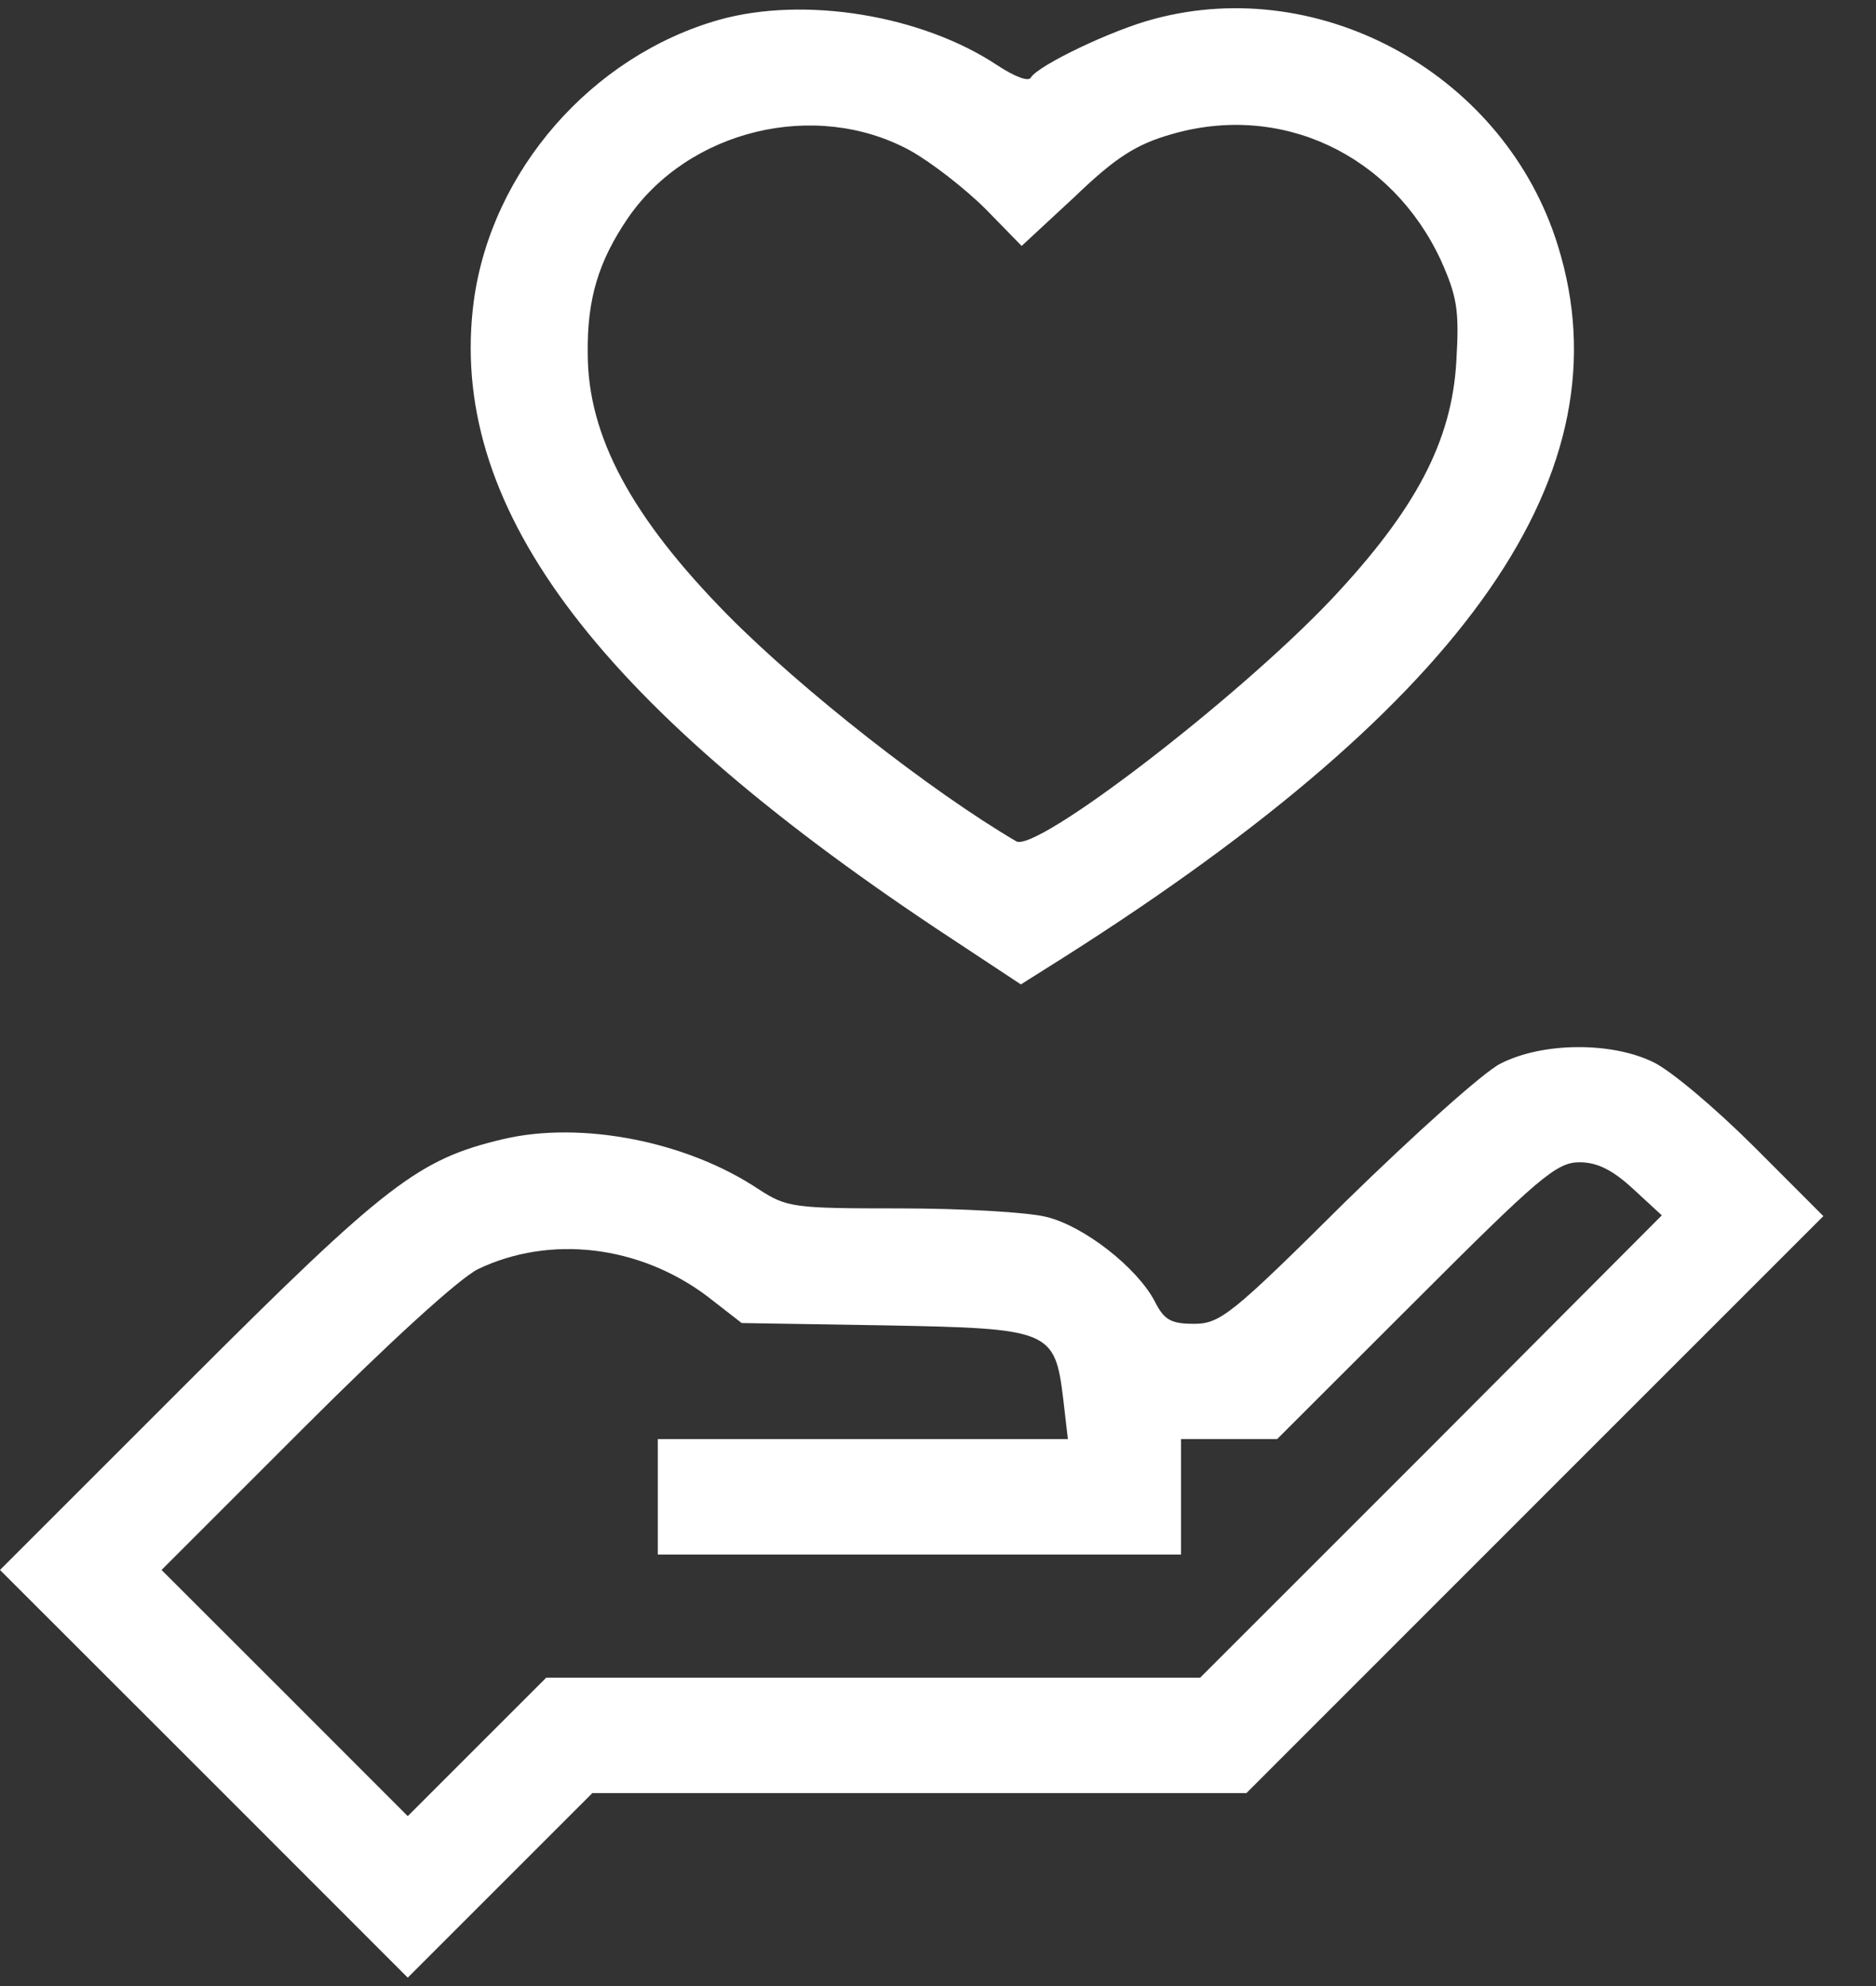 <svg width="17" height="18" viewBox="0 0 17 18" fill="none" xmlns="http://www.w3.org/2000/svg">
<rect x="0" y="0" width="17" height="18" fill="#333333" stroke="none"/>
<path d="M6.518 0.179C5.361 0.507 4.455 1.546 4.294 2.724C4.05 4.557 5.361 6.335 8.491 8.42L9.251 8.922L9.649 8.671C13.316 6.342 14.752 4.272 14.118 2.229C13.644 0.688 11.984 -0.239 10.457 0.172C10.081 0.27 9.412 0.59 9.342 0.702C9.321 0.744 9.195 0.695 9.035 0.59C8.352 0.137 7.292 -0.037 6.518 0.179ZM8.247 1.364C8.436 1.469 8.742 1.706 8.931 1.894L9.258 2.229L9.739 1.783C10.109 1.427 10.297 1.308 10.611 1.218C11.608 0.925 12.612 1.399 13.058 2.361C13.204 2.689 13.225 2.814 13.197 3.275C13.156 4 12.828 4.62 12.068 5.429C11.21 6.335 9.391 7.73 9.209 7.625C8.436 7.172 7.264 6.252 6.595 5.575C5.723 4.69 5.326 3.951 5.326 3.205C5.319 2.71 5.424 2.368 5.689 1.978C6.239 1.176 7.39 0.897 8.247 1.364Z" fill="white"/>
<path d="M13.595 9.641C13.442 9.718 12.814 10.283 12.194 10.889C11.162 11.914 11.057 11.998 10.82 11.998C10.611 11.998 10.549 11.963 10.465 11.796C10.305 11.489 9.823 11.112 9.482 11.029C9.315 10.987 8.722 10.952 8.157 10.952C7.188 10.952 7.132 10.945 6.874 10.778C6.226 10.345 5.271 10.157 4.56 10.324C3.793 10.506 3.507 10.722 1.708 12.521L0 14.229L1.848 16.076L3.695 17.924L4.532 17.087L5.368 16.251H8.331H11.295L13.909 13.636L16.523 11.022L15.896 10.394C15.547 10.046 15.143 9.704 14.983 9.627C14.599 9.439 13.972 9.446 13.595 9.641ZM14.802 10.778L15.059 11.015L12.968 13.113L10.876 15.205H7.913H4.95L4.323 15.832L3.695 16.46L2.58 15.344L1.464 14.229L2.754 12.939C3.535 12.158 4.155 11.593 4.33 11.503C4.985 11.189 5.794 11.287 6.407 11.747L6.721 11.991L8.011 12.012C9.517 12.04 9.559 12.053 9.635 12.681L9.677 13.043H7.816H5.961V13.566V14.089H8.331H10.702V13.566V13.043H11.141H11.573L12.828 11.789C13.944 10.673 14.104 10.534 14.313 10.534C14.474 10.534 14.613 10.603 14.802 10.778Z" fill="white"/>
</svg>
